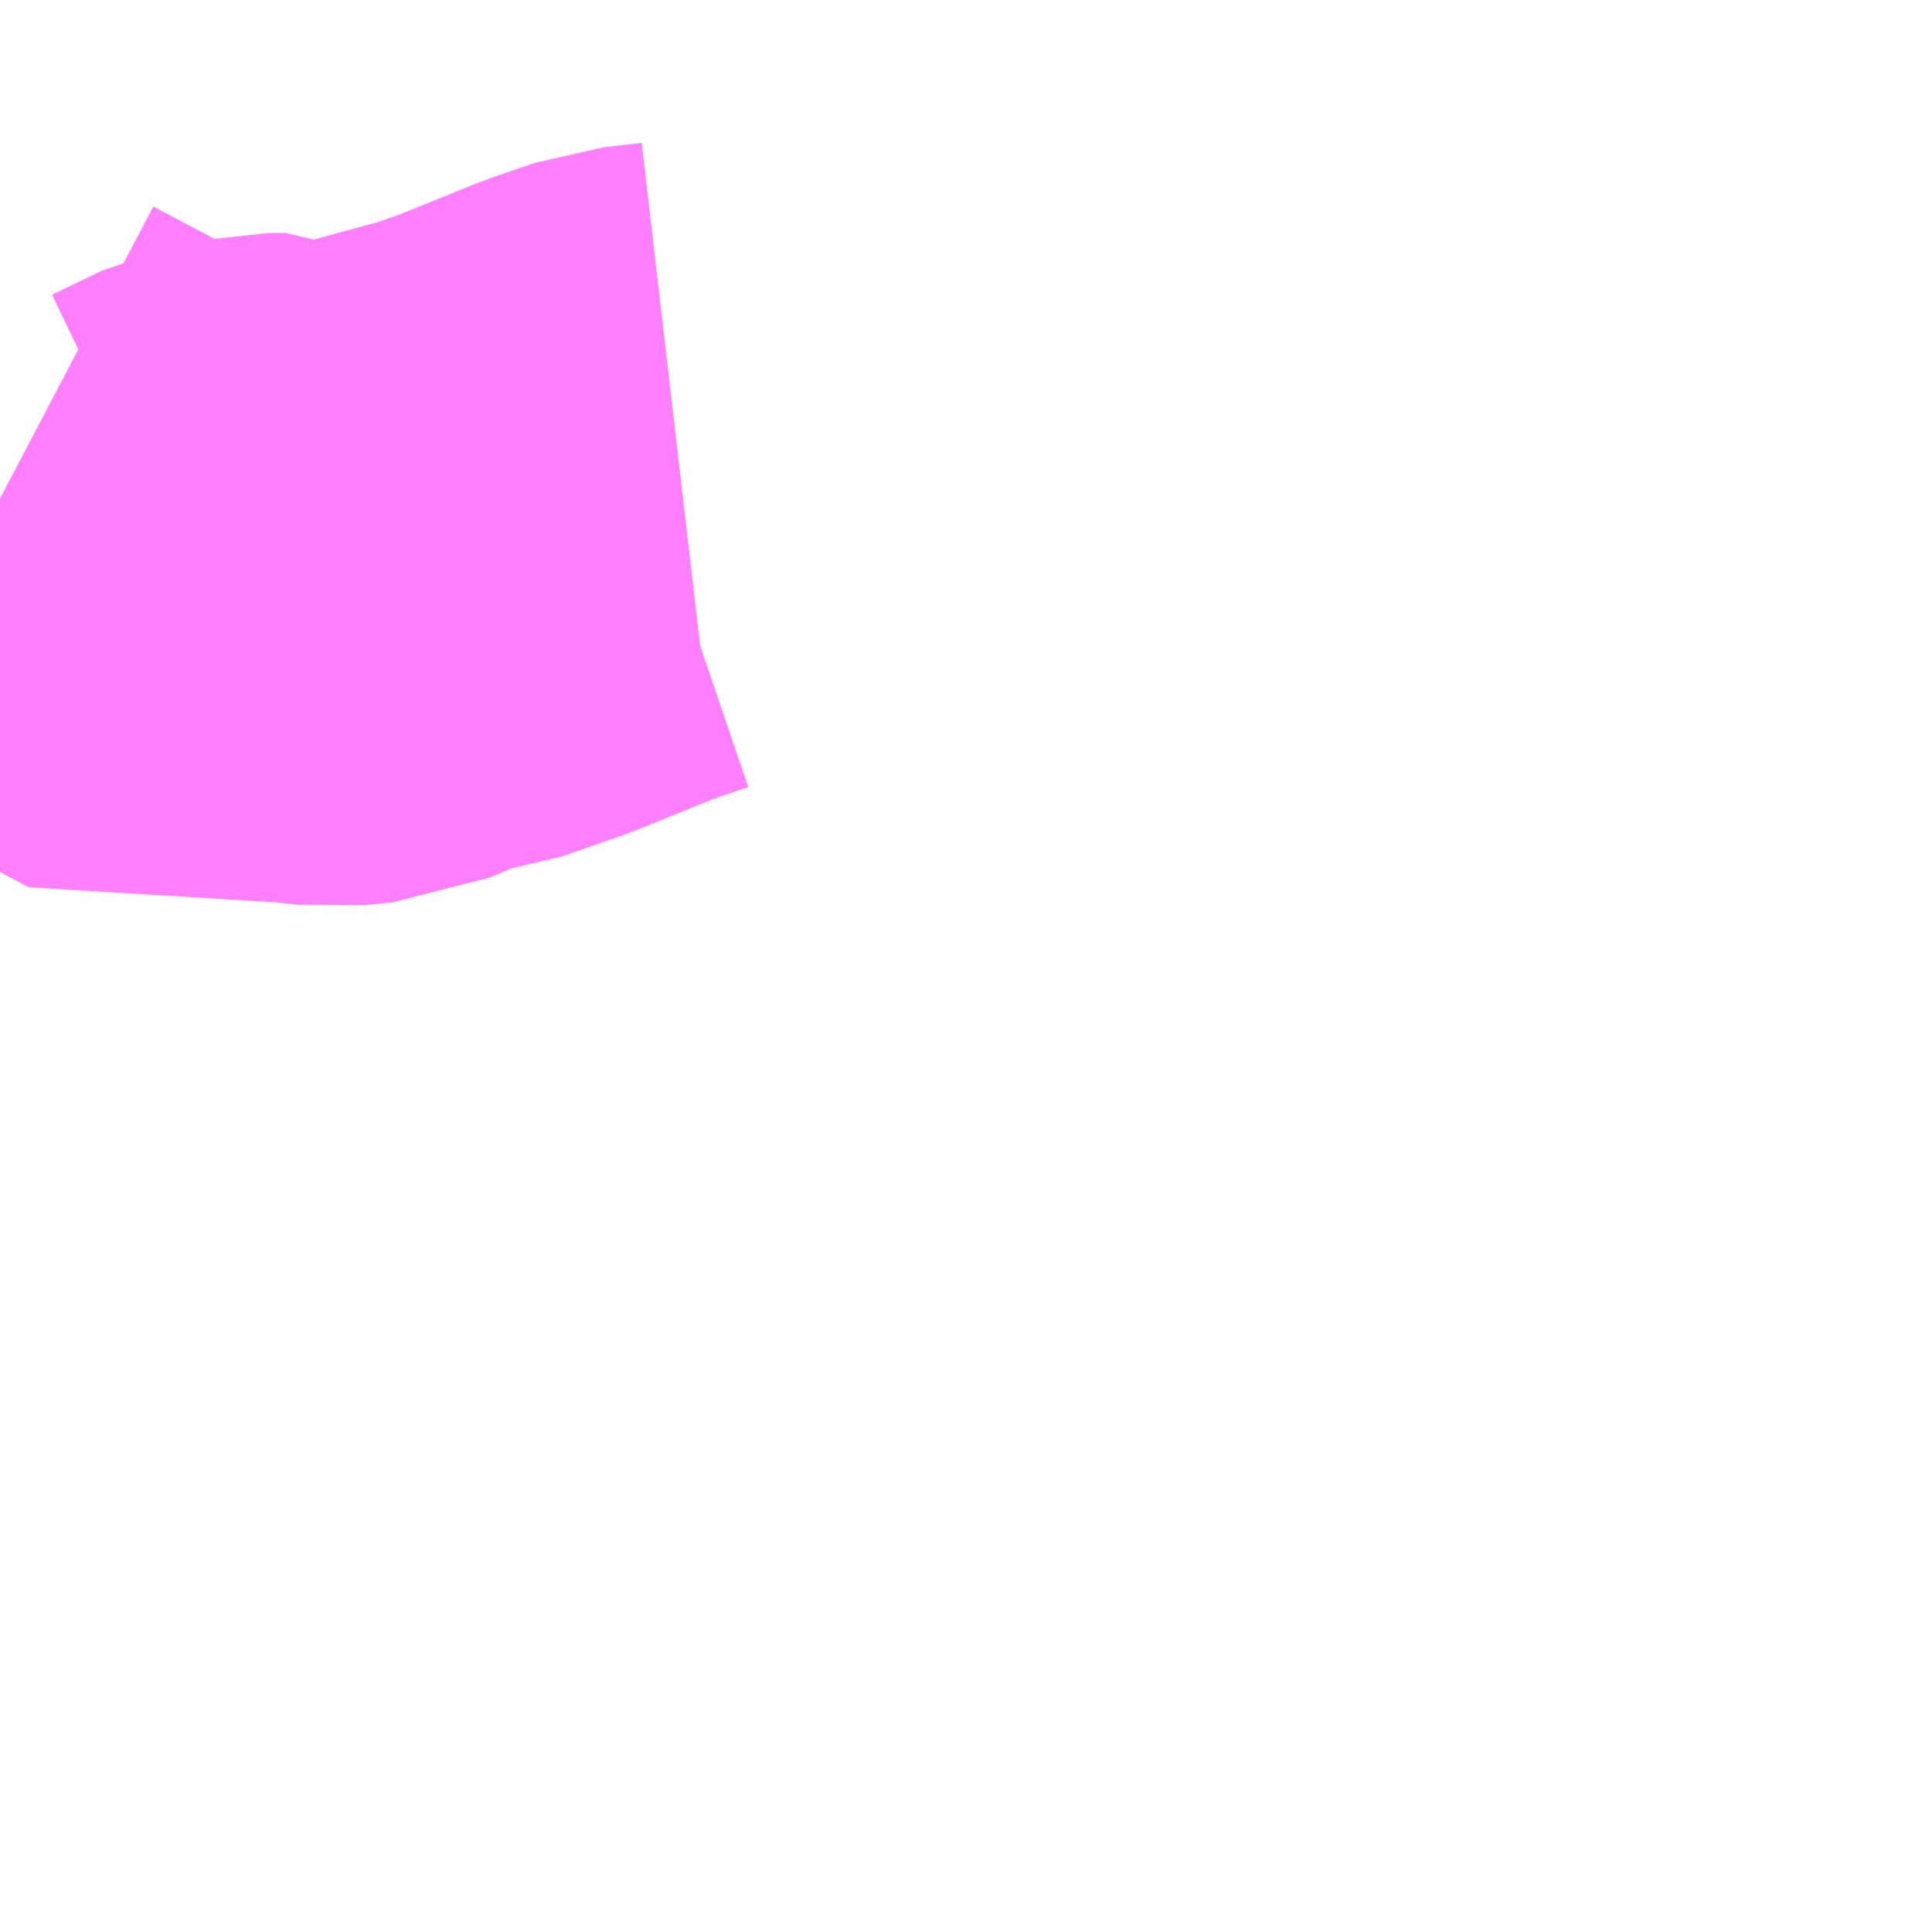 <?xml version="1.0" encoding="UTF-8"?>
<svg  xmlns="http://www.w3.org/2000/svg" xmlns:xlink="http://www.w3.org/1999/xlink" xmlns:go="http://purl.org/svgmap/profile" property="N07_001,N07_002,N07_003,N07_004,N07_005,N07_006,N07_007" viewBox="12996.826 -3280.518 2.197 2.197" go:dataArea="12996.826171875 -3280.517578125 2.197265625 2.197265625" >
<globalCoordinateSystem srsName="http://purl.org/crs/84" transform="matrix(100.0,0.0,0.0,-100.0,0.0,0.0)" />
<defs>
 <g id="p0" >
  <circle cx="0.0" cy="0.0" r="3" stroke="green" stroke-width="0.75" vector-effect="non-scaling-stroke" />
 </g>
</defs>
<g fill="none" fill-rule="evenodd" stroke="#FF00FF" stroke-width="0.75" opacity="0.5" vector-effect="non-scaling-stroke" stroke-linejoin="bevel" >
<path content="2,長崎県,郊外線,3.0,3.0,3.0," xlink:title="2" d="M12996.826,-3279.951L12996.866,-3279.93L12997.035,-3279.84L12997.048,-3279.845L12997.104,-3279.872L12997.131,-3279.878L12997.151,-3279.878L12997.177,-3279.865L12997.205,-3279.862L12997.236,-3279.865L12997.271,-3279.88L12997.301,-3279.893L12997.341,-3279.898L12997.41,-3279.922L12997.509,-3279.962L12997.556,-3279.978L12997.599,-3279.983"/>
</g>
</svg>
